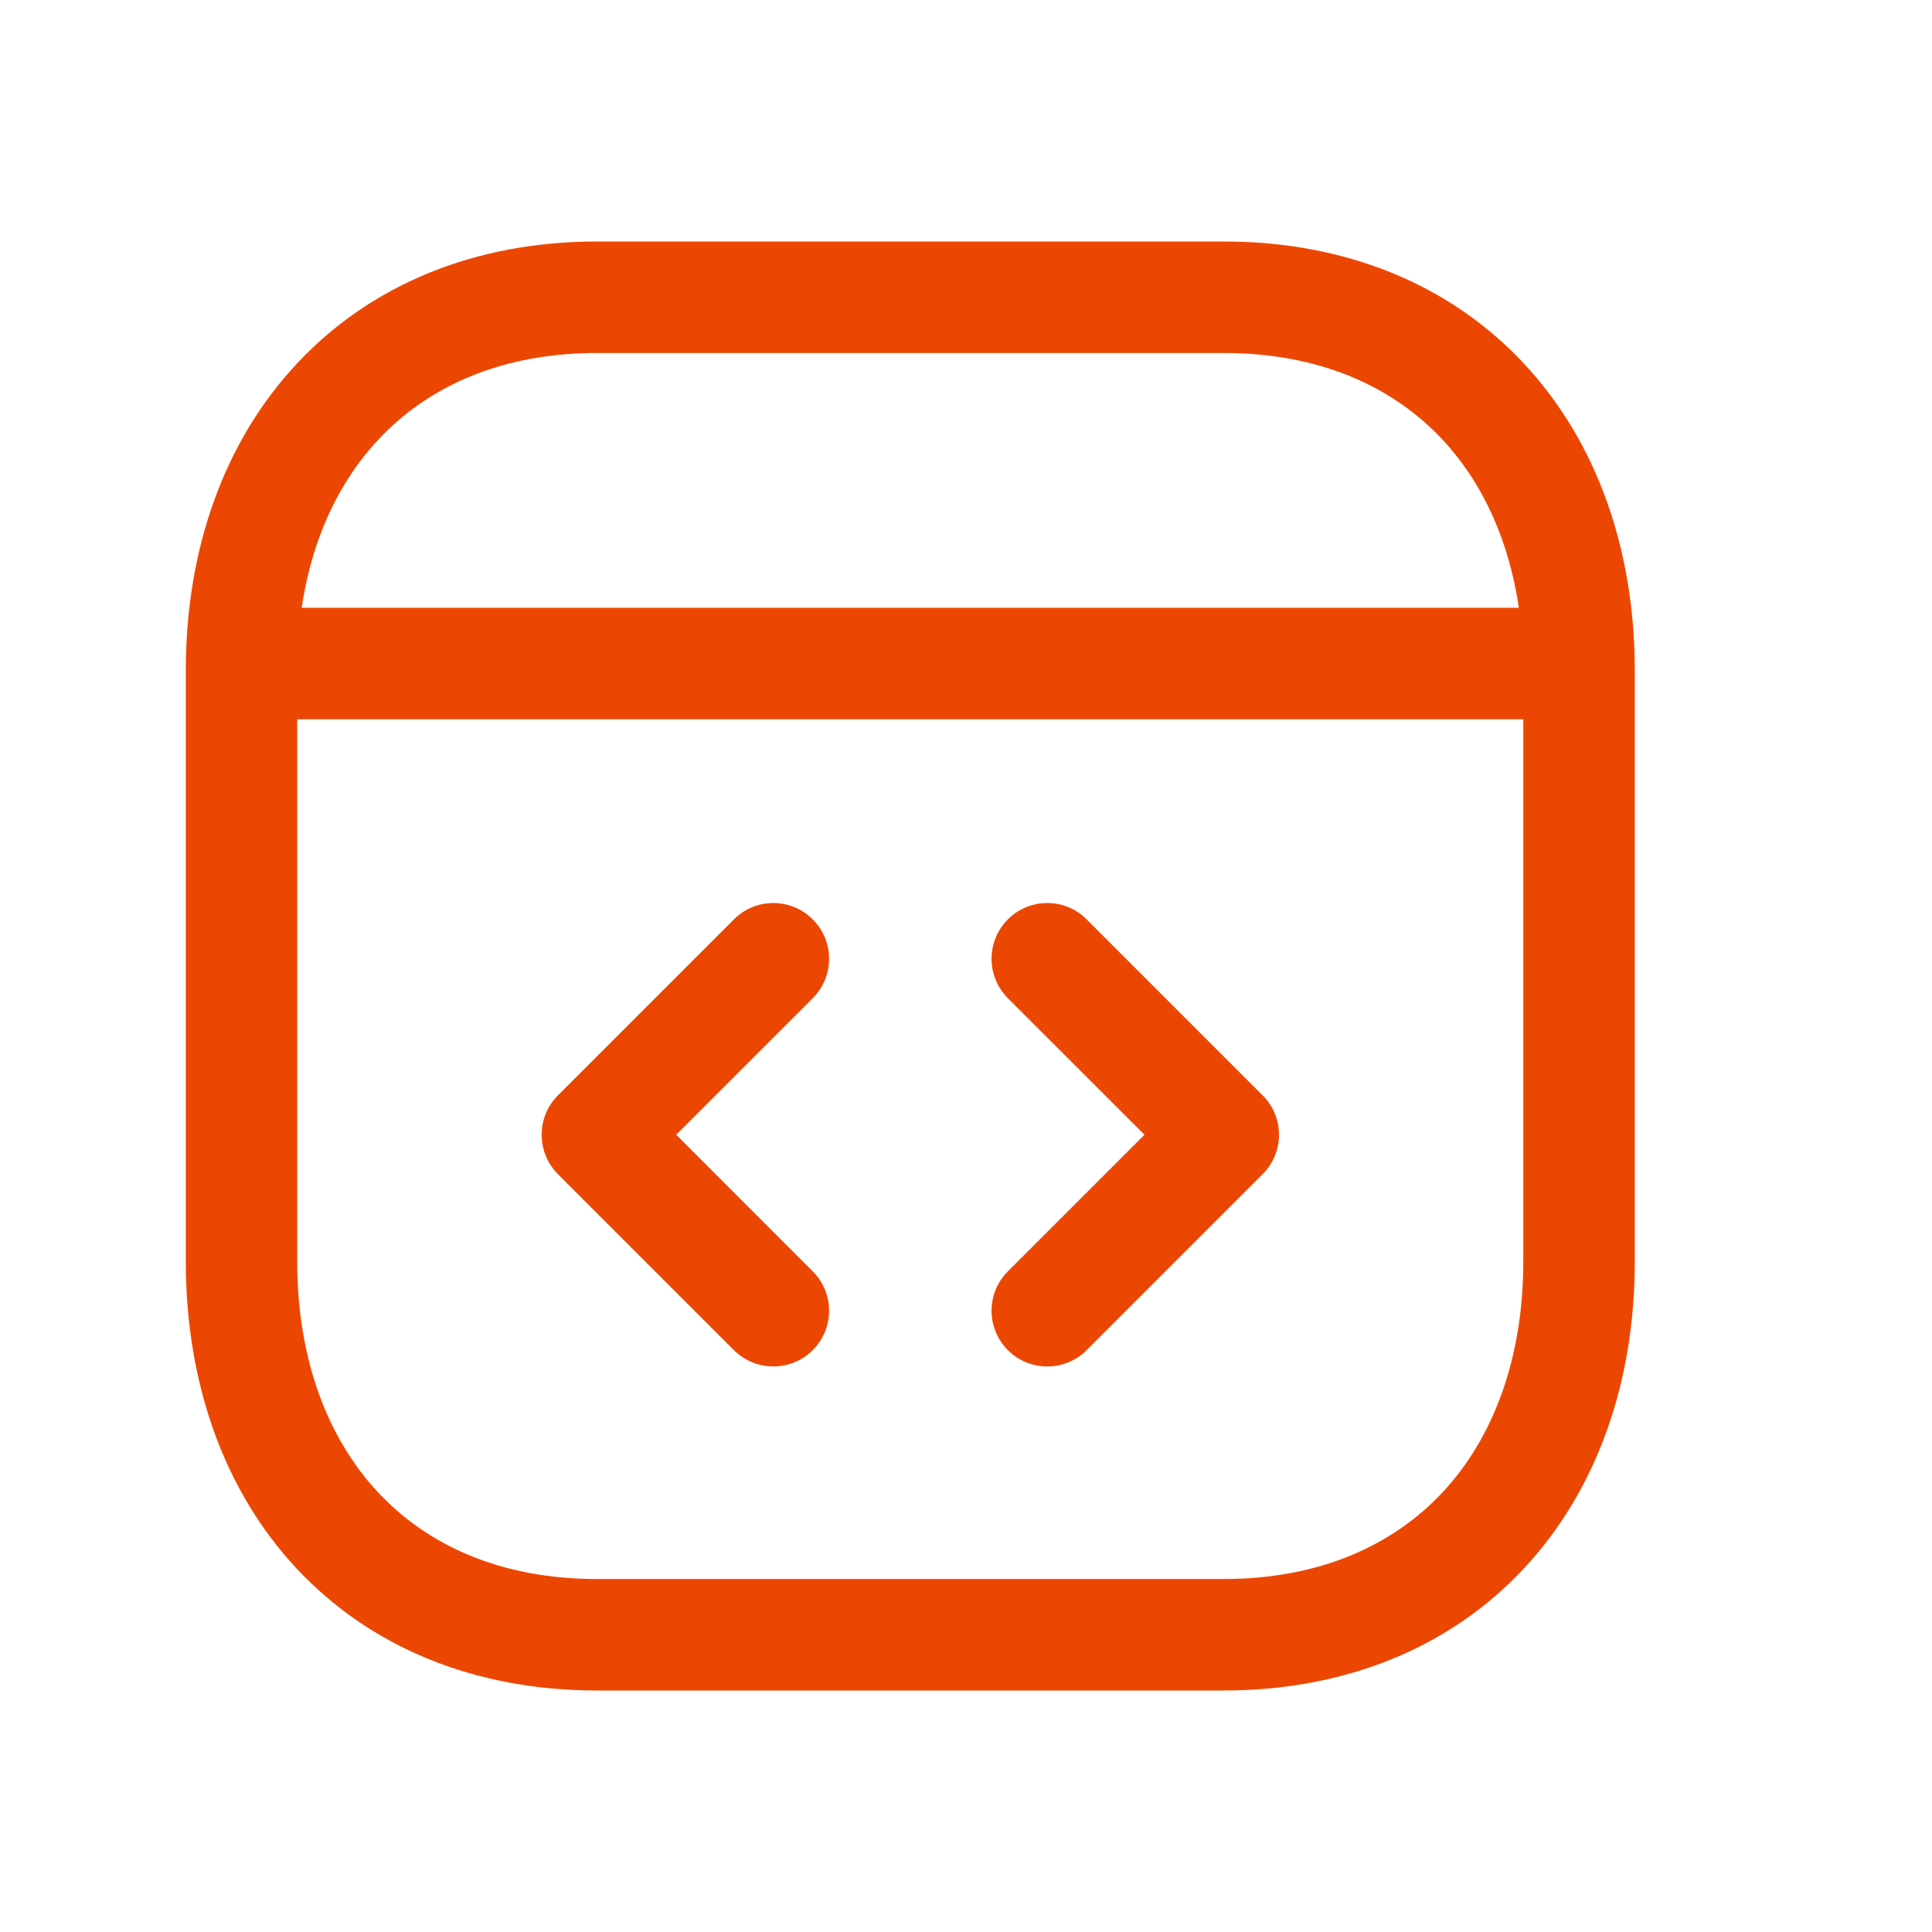 <svg width="24" height="24" viewBox="0 0 24 24" fill="none" xmlns="http://www.w3.org/2000/svg">
<g id="Web Development">
<path id="Vector" fill-rule="evenodd" clip-rule="evenodd" d="M3.684 4.521C4.593 3.546 5.887 3 7.415 3H15.201C16.733 3 18.027 3.545 18.935 4.521C19.838 5.491 20.308 6.83 20.308 8.332V15.668C20.308 17.171 19.838 18.509 18.935 19.479C18.027 20.455 16.732 21 15.2 21H7.415C5.884 21 4.589 20.455 3.68 19.48C2.777 18.51 2.308 17.171 2.308 15.668V8.332C2.308 6.829 2.78 5.49 3.684 4.521ZM4.696 5.465C4.071 6.135 3.692 7.117 3.692 8.332V15.668C3.692 16.885 4.07 17.866 4.694 18.536C5.313 19.2 6.225 19.615 7.415 19.615H15.2C16.39 19.615 17.303 19.2 17.922 18.536C18.546 17.866 18.923 16.885 18.923 15.668V8.332C18.923 7.116 18.546 6.135 17.922 5.464C17.303 4.8 16.391 4.385 15.201 4.385H7.415C6.23 4.385 5.317 4.799 4.696 5.465Z" fill="#EC4702"/>
<path id="Vector_2" fill-rule="evenodd" clip-rule="evenodd" d="M10.096 11.421C10.367 11.691 10.367 12.129 10.096 12.4L8.4 14.096L10.096 15.793C10.367 16.063 10.367 16.501 10.096 16.772C9.826 17.042 9.388 17.042 9.117 16.772L6.931 14.586C6.661 14.315 6.661 13.877 6.931 13.607L9.117 11.421C9.388 11.15 9.826 11.15 10.096 11.421Z" fill="#EC4702"/>
<path id="Vector_3" fill-rule="evenodd" clip-rule="evenodd" d="M12.52 11.421C12.79 11.15 13.229 11.15 13.499 11.421L15.685 13.607C15.956 13.877 15.956 14.315 15.685 14.586L13.499 16.772C13.229 17.042 12.79 17.042 12.52 16.772C12.25 16.501 12.25 16.063 12.52 15.793L14.217 14.096L12.52 12.4C12.25 12.129 12.25 11.691 12.52 11.421Z" fill="#EC4702"/>
<path id="Vector_4" fill-rule="evenodd" clip-rule="evenodd" d="M2.331 8.243C2.331 7.86 2.641 7.55 3.023 7.55H19.594C19.976 7.55 20.286 7.86 20.286 8.243C20.286 8.625 19.976 8.935 19.594 8.935H3.023C2.641 8.935 2.331 8.625 2.331 8.243Z" fill="#EC4702"/>
</g>
</svg>
